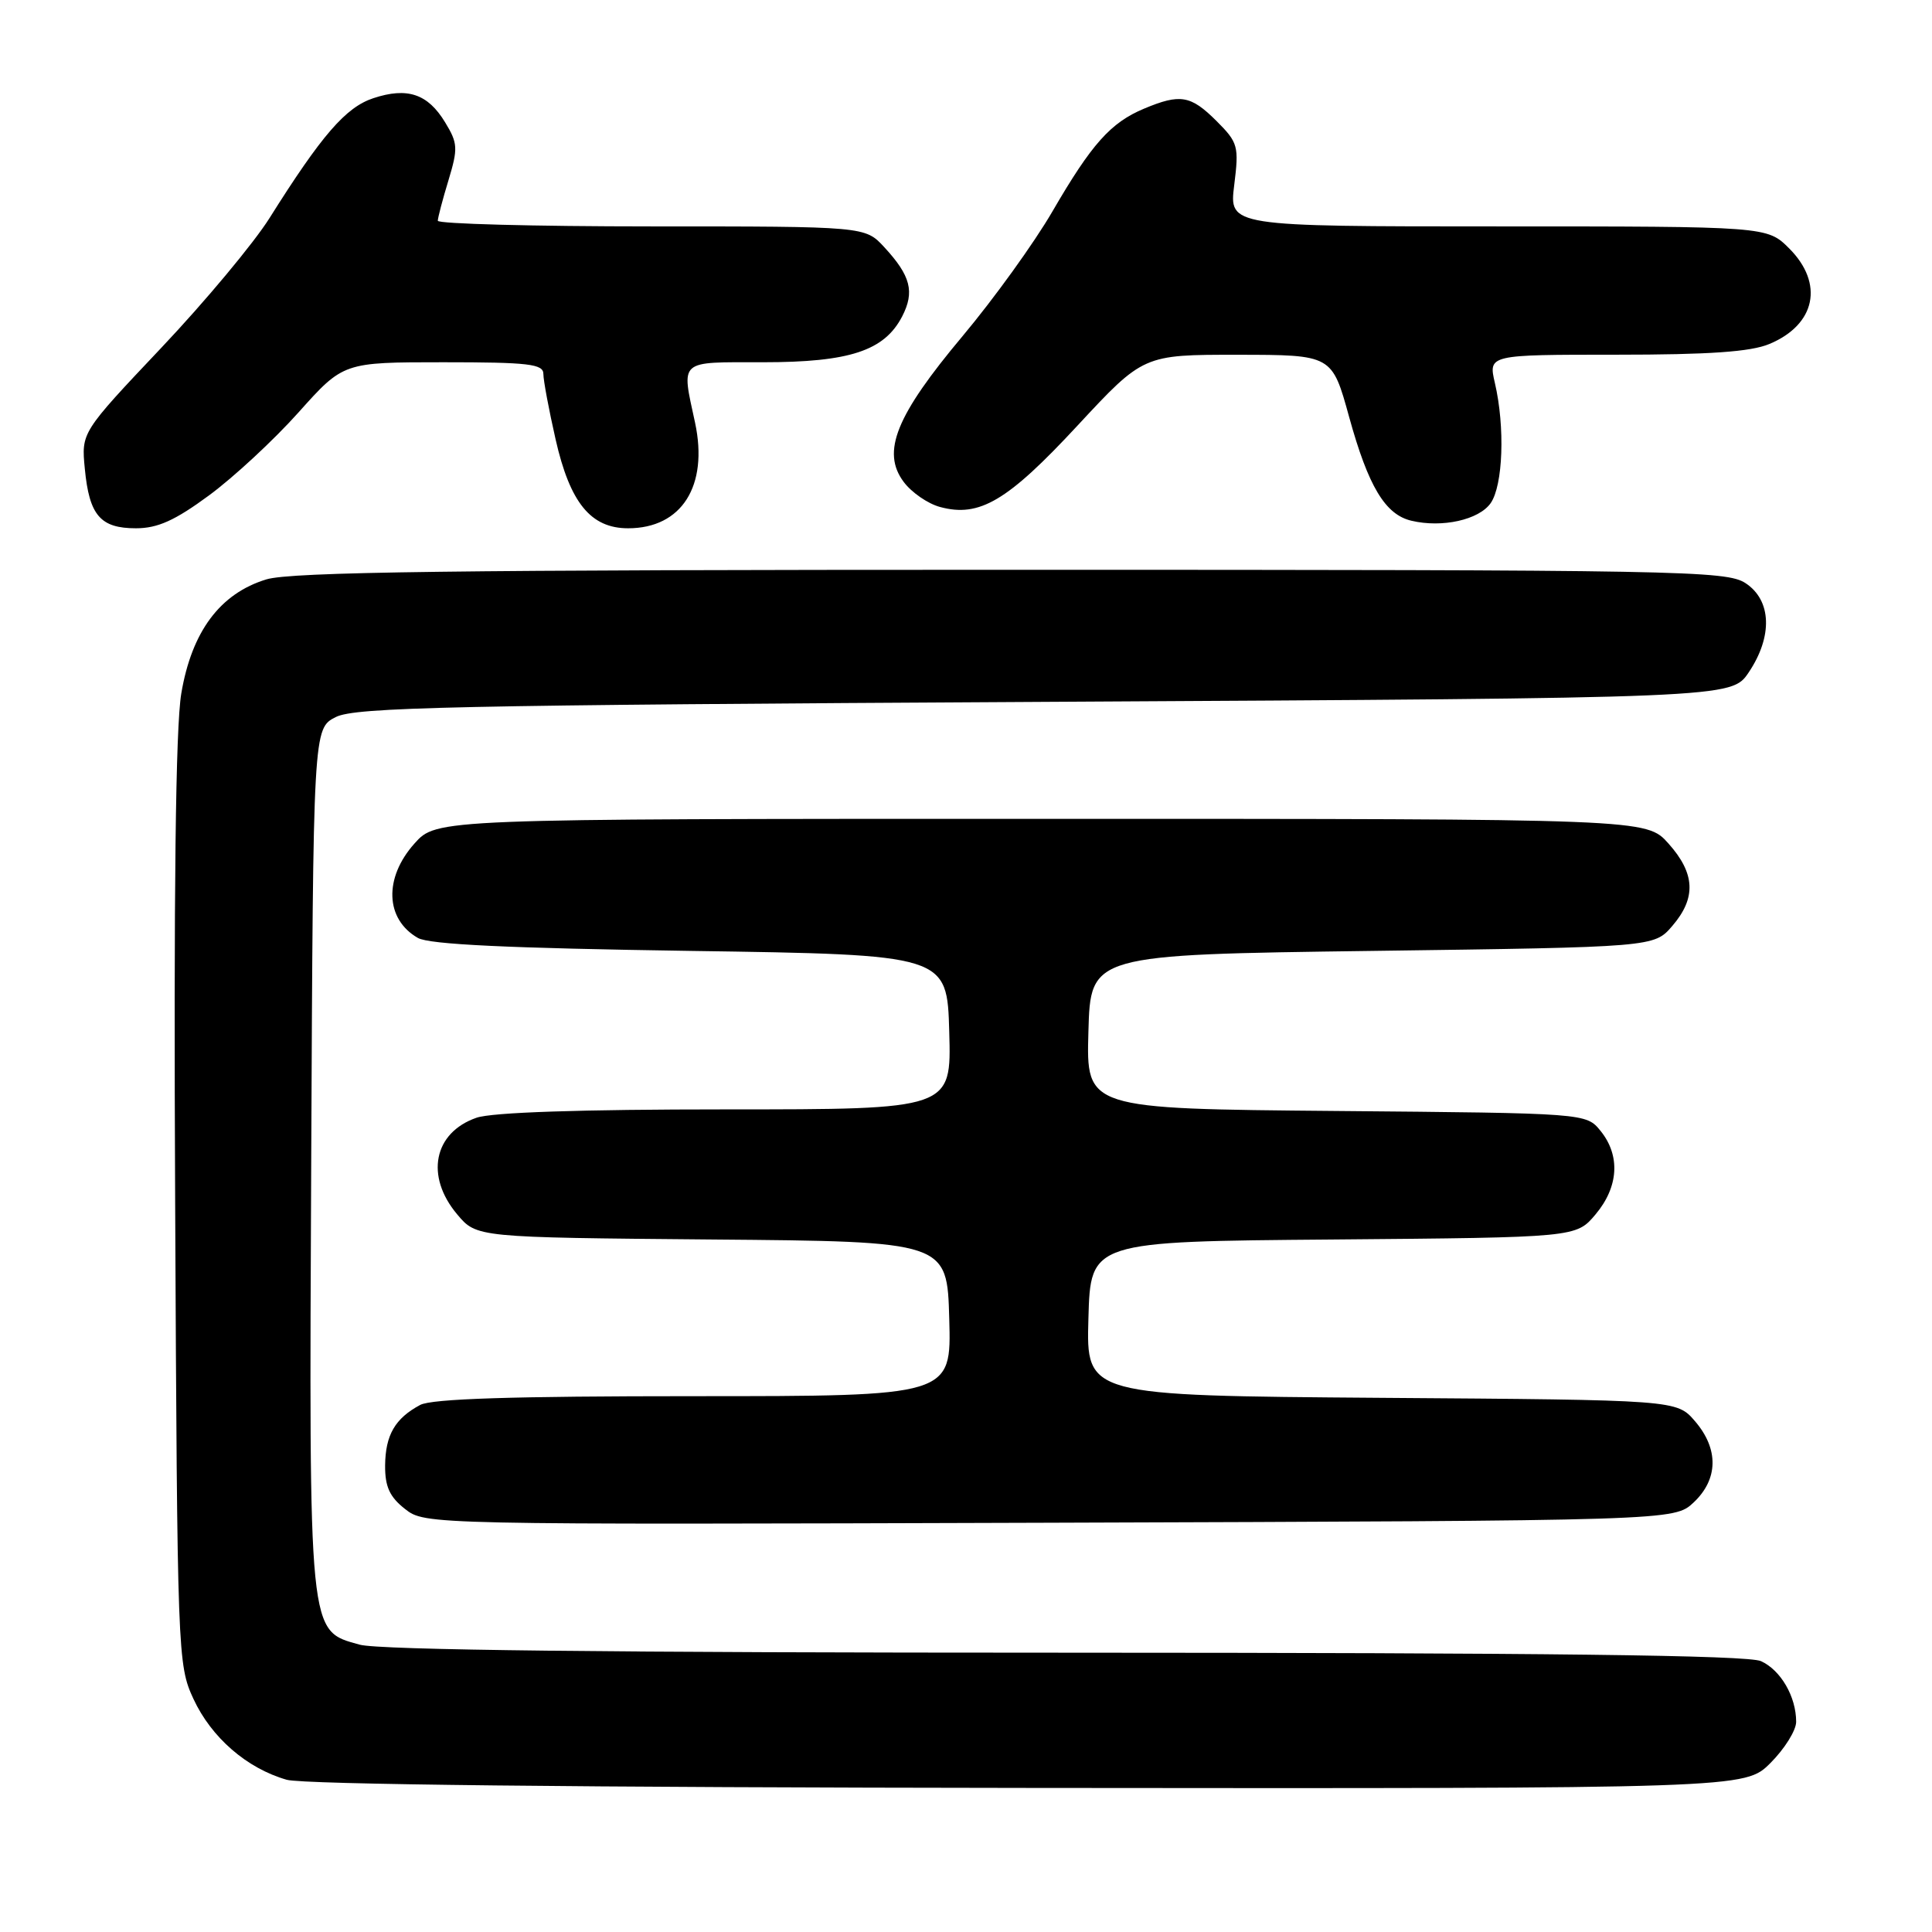 <?xml version="1.0" encoding="UTF-8" standalone="no"?>
<!DOCTYPE svg PUBLIC "-//W3C//DTD SVG 1.1//EN" "http://www.w3.org/Graphics/SVG/1.1/DTD/svg11.dtd" >
<svg xmlns="http://www.w3.org/2000/svg" xmlns:xlink="http://www.w3.org/1999/xlink" version="1.1" viewBox="0 0 256 256">
 <g >
 <path fill="currentColor"
d=" M 234.60 233.60 C 236.47 231.73 238.00 229.28 238.00 228.15 C 238.00 224.82 235.96 221.30 233.34 220.11 C 231.61 219.32 204.80 219.00 141.20 218.99 C 80.92 218.99 50.24 218.64 47.67 217.93 C 40.83 216.02 40.95 217.27 41.24 153.28 C 41.50 96.53 41.50 96.53 44.50 95.01 C 47.09 93.71 59.92 93.43 138.46 93.00 C 229.42 92.50 229.42 92.50 231.71 89.10 C 234.92 84.33 234.75 79.54 231.29 77.27 C 228.75 75.61 222.87 75.50 134.04 75.50 C 60.31 75.50 38.58 75.78 35.30 76.77 C 29.16 78.64 25.40 83.68 24.02 91.90 C 23.27 96.37 23.01 118.19 23.21 159.50 C 23.49 219.33 23.54 220.59 25.63 225.11 C 28.01 230.24 32.71 234.32 38.00 235.83 C 40.20 236.45 76.76 236.85 136.35 236.91 C 231.20 237.00 231.20 237.00 234.60 233.60 Z  M 224.42 199.08 C 227.69 196.00 227.76 191.99 224.59 188.31 C 222.17 185.50 222.17 185.50 183.05 185.22 C 143.93 184.93 143.93 184.93 144.22 174.72 C 144.50 164.50 144.50 164.50 176.67 164.24 C 208.85 163.97 208.85 163.97 211.42 160.91 C 214.48 157.27 214.73 153.13 212.09 149.86 C 210.18 147.50 210.18 147.50 177.05 147.21 C 143.93 146.92 143.93 146.92 144.22 136.71 C 144.50 126.50 144.50 126.50 181.84 126.00 C 219.18 125.50 219.18 125.50 221.59 122.69 C 224.78 118.98 224.63 115.74 221.08 111.77 C 218.16 108.50 218.16 108.50 138.00 108.50 C 57.84 108.50 57.84 108.50 54.92 111.77 C 50.84 116.33 51.04 121.80 55.37 124.28 C 56.88 125.15 67.36 125.64 91.50 126.00 C 125.50 126.50 125.50 126.50 125.78 136.75 C 126.07 147.00 126.07 147.00 96.18 147.00 C 76.94 147.00 65.17 147.39 63.13 148.11 C 57.46 150.08 56.31 155.84 60.58 160.91 C 63.15 163.97 63.15 163.97 94.33 164.24 C 125.50 164.50 125.50 164.50 125.78 174.75 C 126.07 185.00 126.07 185.00 91.97 185.00 C 67.96 185.00 57.22 185.34 55.68 186.16 C 52.35 187.94 51.07 190.14 51.03 194.18 C 51.01 196.99 51.63 198.35 53.66 199.94 C 56.31 202.03 56.45 202.03 139.08 201.77 C 221.84 201.50 221.84 201.50 224.42 199.08 Z  M 27.70 65.64 C 30.96 63.24 36.30 58.29 39.56 54.64 C 45.50 48.00 45.50 48.00 58.75 48.00 C 70.06 48.00 72.00 48.23 72.00 49.55 C 72.00 50.41 72.73 54.30 73.62 58.22 C 75.53 66.63 78.28 70.00 83.23 70.00 C 90.33 70.00 93.89 64.38 92.10 56.01 C 90.28 47.56 89.78 48.00 101.10 48.00 C 112.58 48.00 117.18 46.48 119.54 41.93 C 121.22 38.67 120.68 36.55 117.17 32.75 C 114.63 30.00 114.63 30.00 86.31 30.00 C 70.74 30.00 58.00 29.66 58.01 29.25 C 58.02 28.84 58.65 26.42 59.43 23.87 C 60.70 19.66 60.67 18.98 58.98 16.21 C 56.69 12.43 53.98 11.52 49.47 13.01 C 45.81 14.22 42.64 17.88 35.71 28.90 C 33.63 32.21 27.17 39.96 21.35 46.11 C 10.77 57.30 10.77 57.30 11.24 62.12 C 11.83 68.29 13.30 70.00 18.01 70.00 C 20.89 70.00 23.18 68.97 27.70 65.64 Z  M 197.52 66.67 C 199.16 64.32 199.44 56.58 198.08 50.75 C 197.21 47.00 197.21 47.00 214.14 47.00 C 226.47 47.00 231.98 46.62 234.45 45.58 C 240.59 43.02 241.72 37.57 237.08 32.92 C 234.15 30.00 234.15 30.00 198.50 30.00 C 162.86 30.00 162.86 30.00 163.54 24.53 C 164.18 19.37 164.06 18.90 161.19 16.03 C 157.78 12.63 156.39 12.39 151.61 14.39 C 147.16 16.25 144.65 19.07 139.45 28.02 C 137.05 32.16 131.70 39.58 127.56 44.52 C 118.72 55.06 116.77 59.87 119.74 63.85 C 120.78 65.25 122.95 66.75 124.57 67.18 C 129.78 68.59 133.50 66.39 142.75 56.42 C 151.50 47.00 151.50 47.00 164.00 47.01 C 176.50 47.02 176.50 47.02 178.77 55.26 C 181.31 64.46 183.55 68.19 187.02 69.00 C 191.10 69.97 195.97 68.88 197.52 66.67 Z "/>
</g>
</svg>